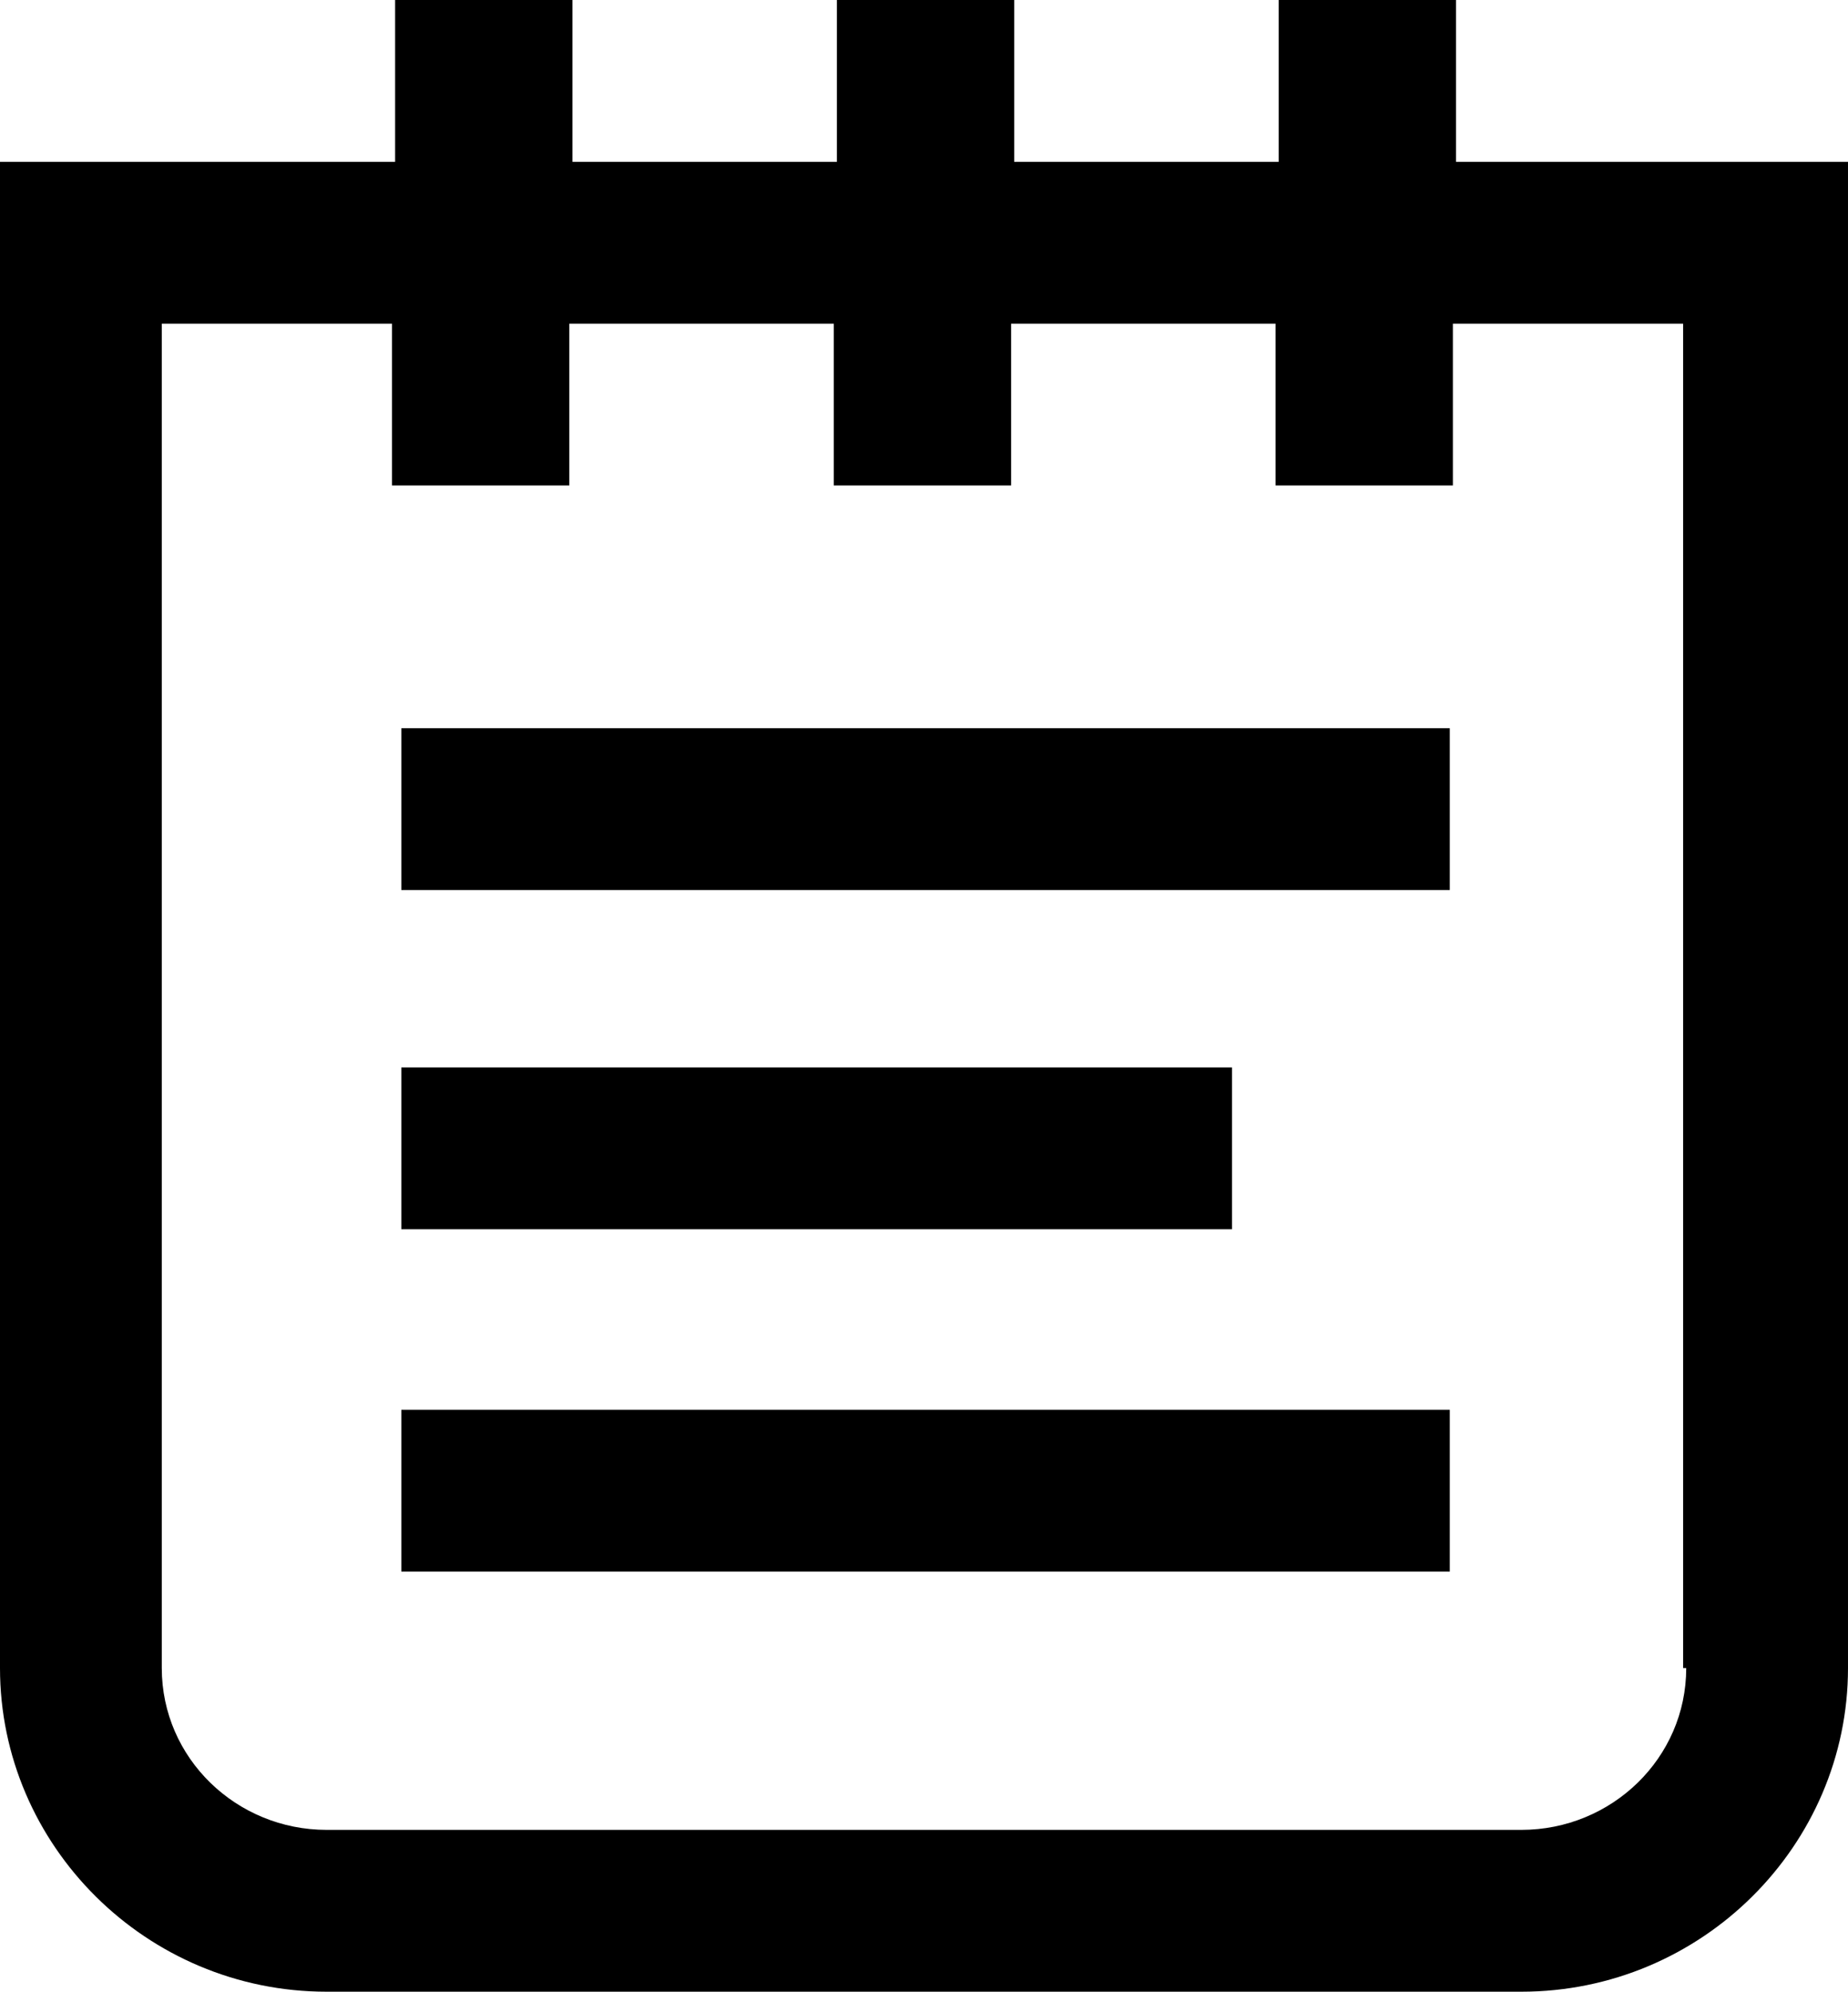 <?xml version="1.0" encoding="utf-8"?>
<!-- Generator: Adobe Illustrator 22.0.1, SVG Export Plug-In . SVG Version: 6.00 Build 0)  -->
<svg version="1.1" id="Layer_1" xmlns="http://www.w3.org/2000/svg" xmlns:xlink="http://www.w3.org/1999/xlink" x="0px" y="0px"
	 viewBox="0 0 59.4 64" enable-background="new 0 0 59.4 64" xml:space="preserve">
<g>
	<path d="M46.8,5.2V0h-5.7v5.2h-8.5V0h-5.7v5.2h-8.5V0h-5.7v5.2H0v48.4C0,59.3,4.7,64,10.5,64h38.4c5.8,0,10.5-4.7,10.5-10.4V5.2
		H46.8z M54.2,53.6c0,2.9-2.4,5.2-5.3,5.2H10.5c-2.9,0-5.3-2.3-5.3-5.2V10.4h7.4v5.2h5.7v-5.2h8.5v5.2h5.7v-5.2h8.5v5.2h5.7v-5.2
		h7.4V53.6z"/>
	<rect x="12.9" y="45.3" width="33.7" height="5.2"/>
	<rect x="12.9" y="34.3" width="26.7" height="5.2"/>
	<rect x="12.9" y="23.4" width="33.7" height="5.2"/>
</g>
</svg>
